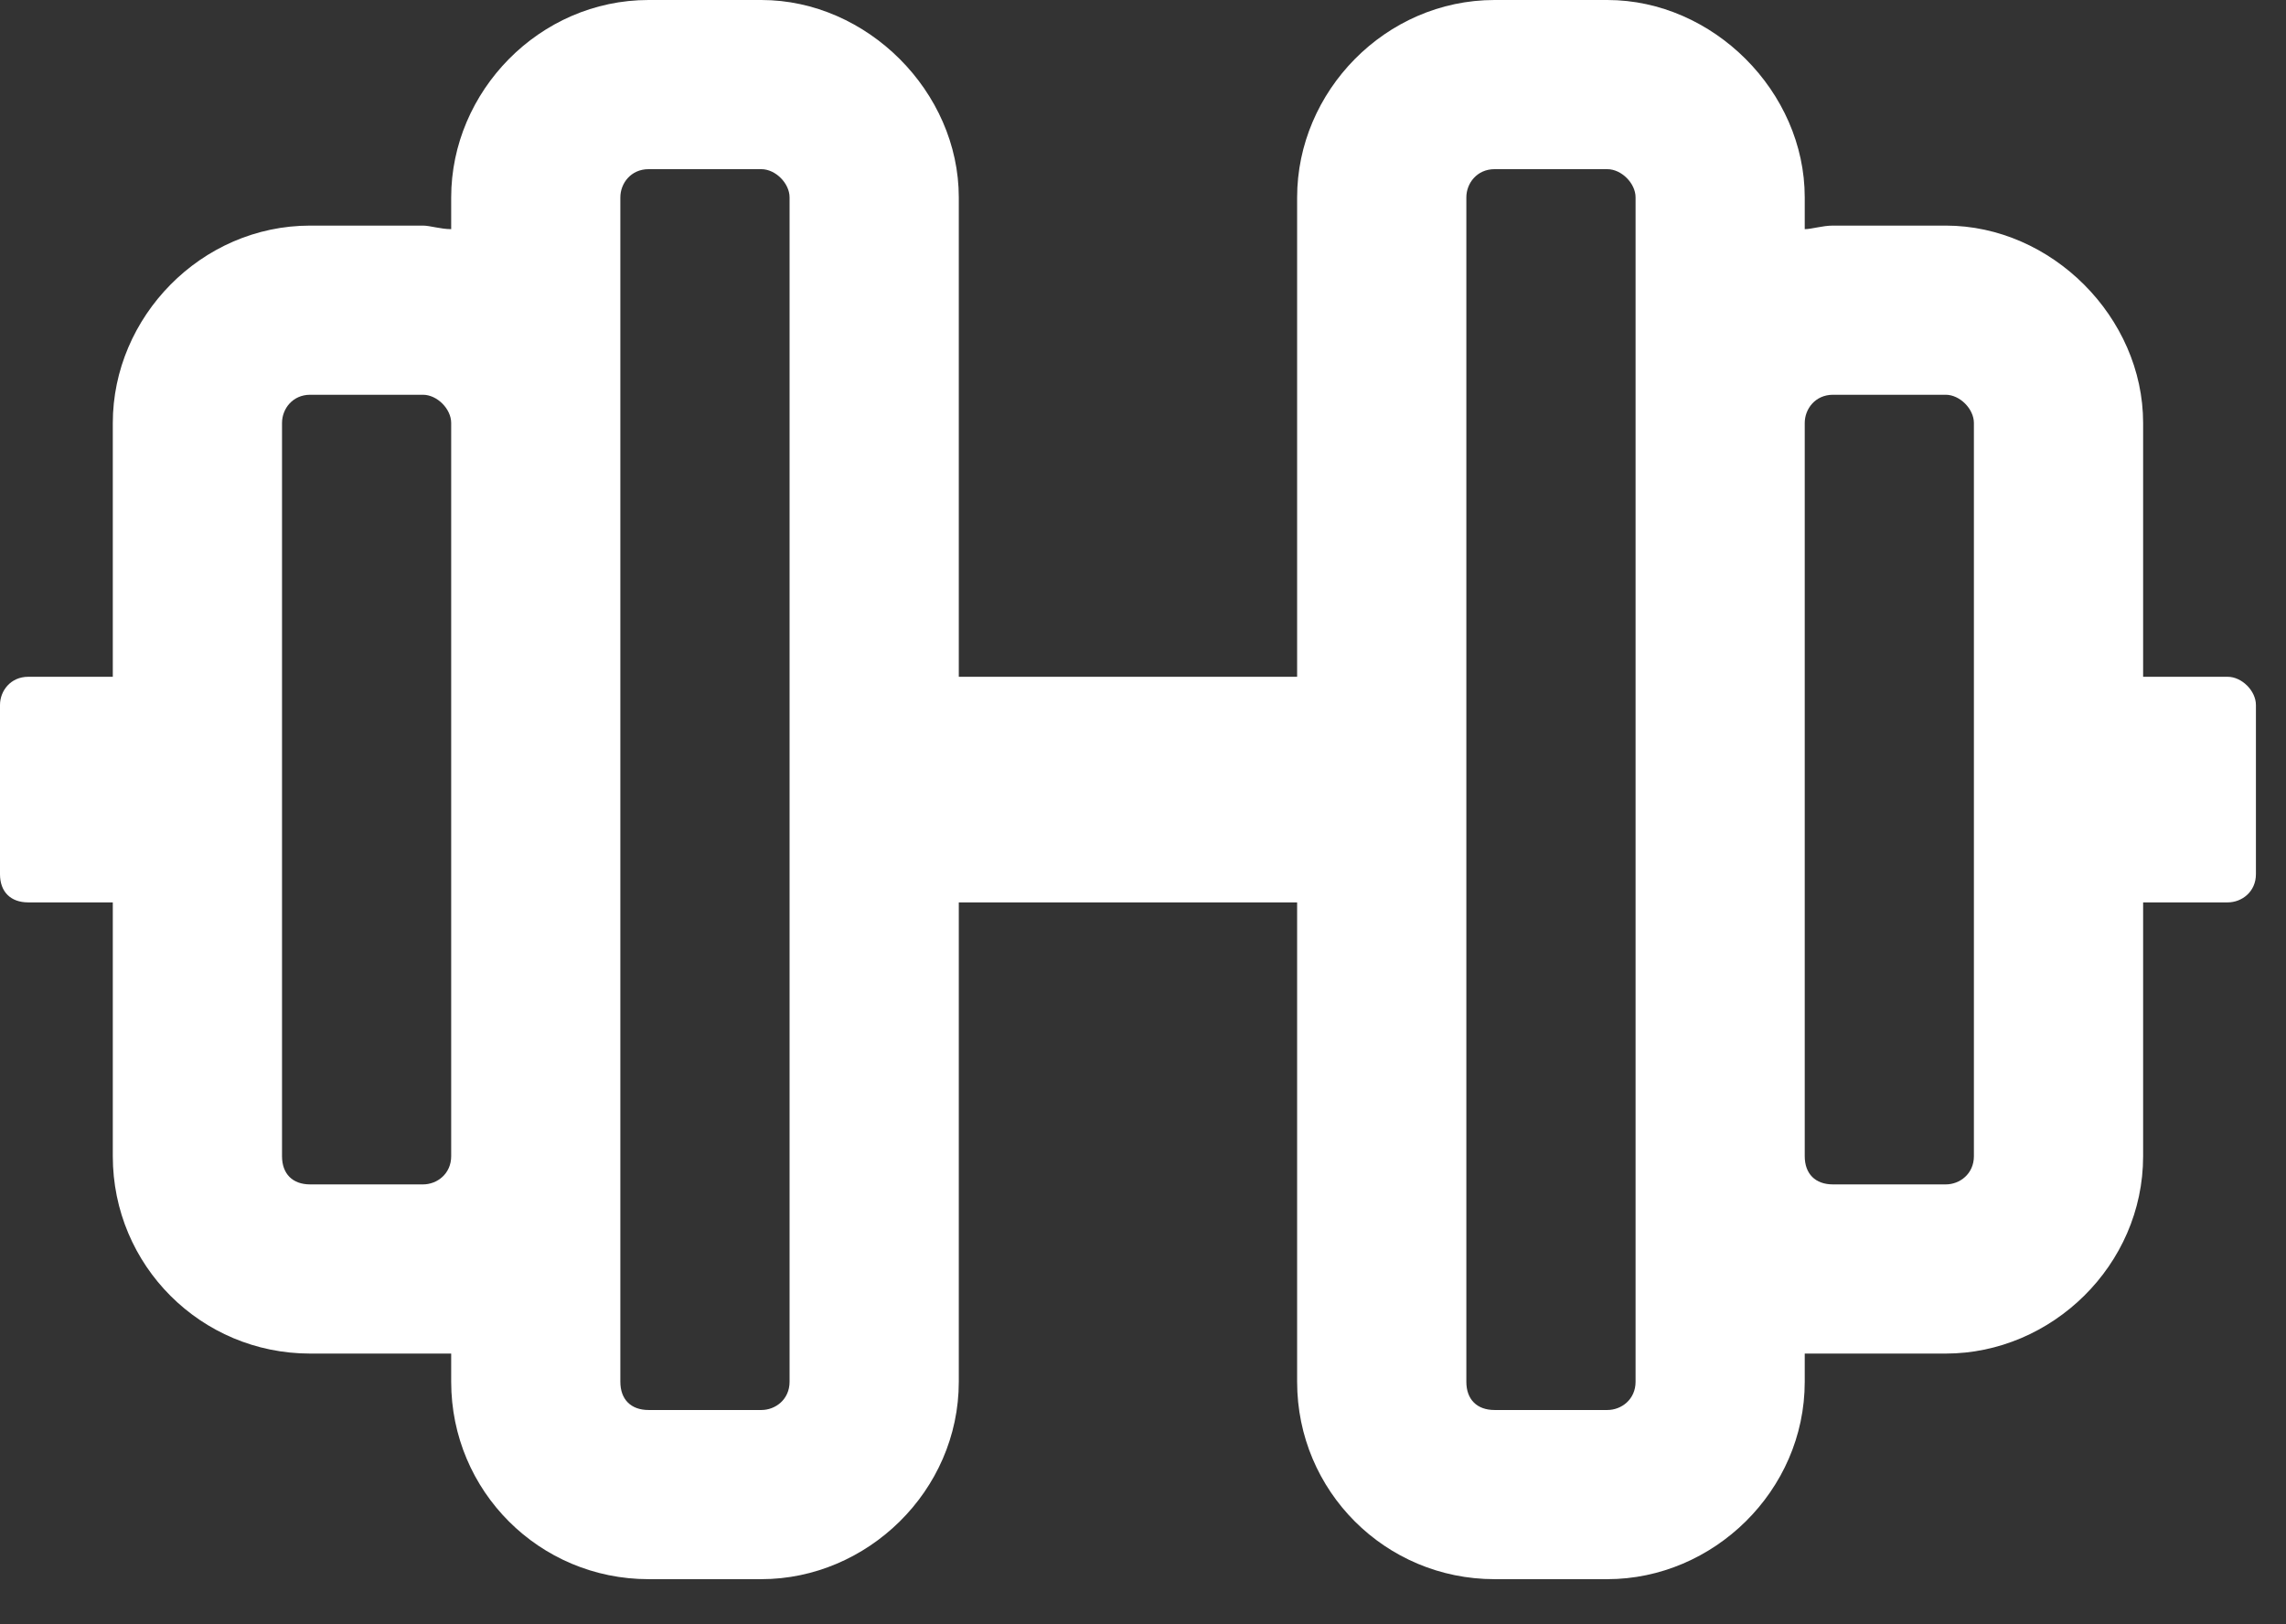 <svg width="38" height="27" viewBox="0 0 38 27" fill="none" xmlns="http://www.w3.org/2000/svg">
<rect x="0" y="0" width="38" height="27" fill="#333333" stroke="none"/>
<path d="M37.031 11.25H35.625V7.031C35.625 5.273 34.102 3.75 32.344 3.75H30.469C30.293 3.75 30.117 3.809 30 3.809V3.281C30 1.523 28.477 0 26.719 0H24.844C23.027 0 21.562 1.523 21.562 3.281V11.25H15.938V3.281C15.938 1.523 14.414 0 12.656 0H10.781C8.965 0 7.5 1.523 7.5 3.281V3.809C7.324 3.809 7.148 3.75 7.031 3.75H5.156C3.34 3.75 1.875 5.273 1.875 7.031V11.25H0.469C0.176 11.25 0 11.484 0 11.719V14.531C0 14.824 0.176 15 0.469 15H1.875V19.219C1.875 21.035 3.34 22.5 5.156 22.5H7.031C7.148 22.5 7.324 22.5 7.5 22.5V22.969C7.5 24.785 8.965 26.25 10.781 26.25H12.656C14.414 26.25 15.938 24.785 15.938 22.969V15H21.562V22.969C21.562 24.785 23.027 26.25 24.844 26.25H26.719C28.477 26.25 30 24.785 30 22.969V22.5C30.117 22.5 30.293 22.5 30.469 22.5H32.344C34.102 22.5 35.625 21.035 35.625 19.219V15H37.031C37.266 15 37.5 14.824 37.5 14.531V11.719C37.5 11.484 37.266 11.25 37.031 11.25ZM7.031 19.688H5.156C4.863 19.688 4.688 19.512 4.688 19.219V7.031C4.688 6.797 4.863 6.562 5.156 6.562H7.031C7.266 6.562 7.5 6.797 7.5 7.031V19.219C7.5 19.512 7.266 19.688 7.031 19.688ZM13.125 22.969C13.125 23.262 12.891 23.438 12.656 23.438H10.781C10.488 23.438 10.312 23.262 10.312 22.969V3.281C10.312 3.047 10.488 2.812 10.781 2.812H12.656C12.891 2.812 13.125 3.047 13.125 3.281V22.969ZM27.188 22.969C27.188 23.262 26.953 23.438 26.719 23.438H24.844C24.551 23.438 24.375 23.262 24.375 22.969V3.281C24.375 3.047 24.551 2.812 24.844 2.812H26.719C26.953 2.812 27.188 3.047 27.188 3.281V22.969ZM32.812 19.219C32.812 19.512 32.578 19.688 32.344 19.688H30.469C30.176 19.688 30 19.512 30 19.219V7.031C30 6.797 30.176 6.562 30.469 6.562H32.344C32.578 6.562 32.812 6.797 32.812 7.031V19.219Z" fill="white"/>
</svg>
